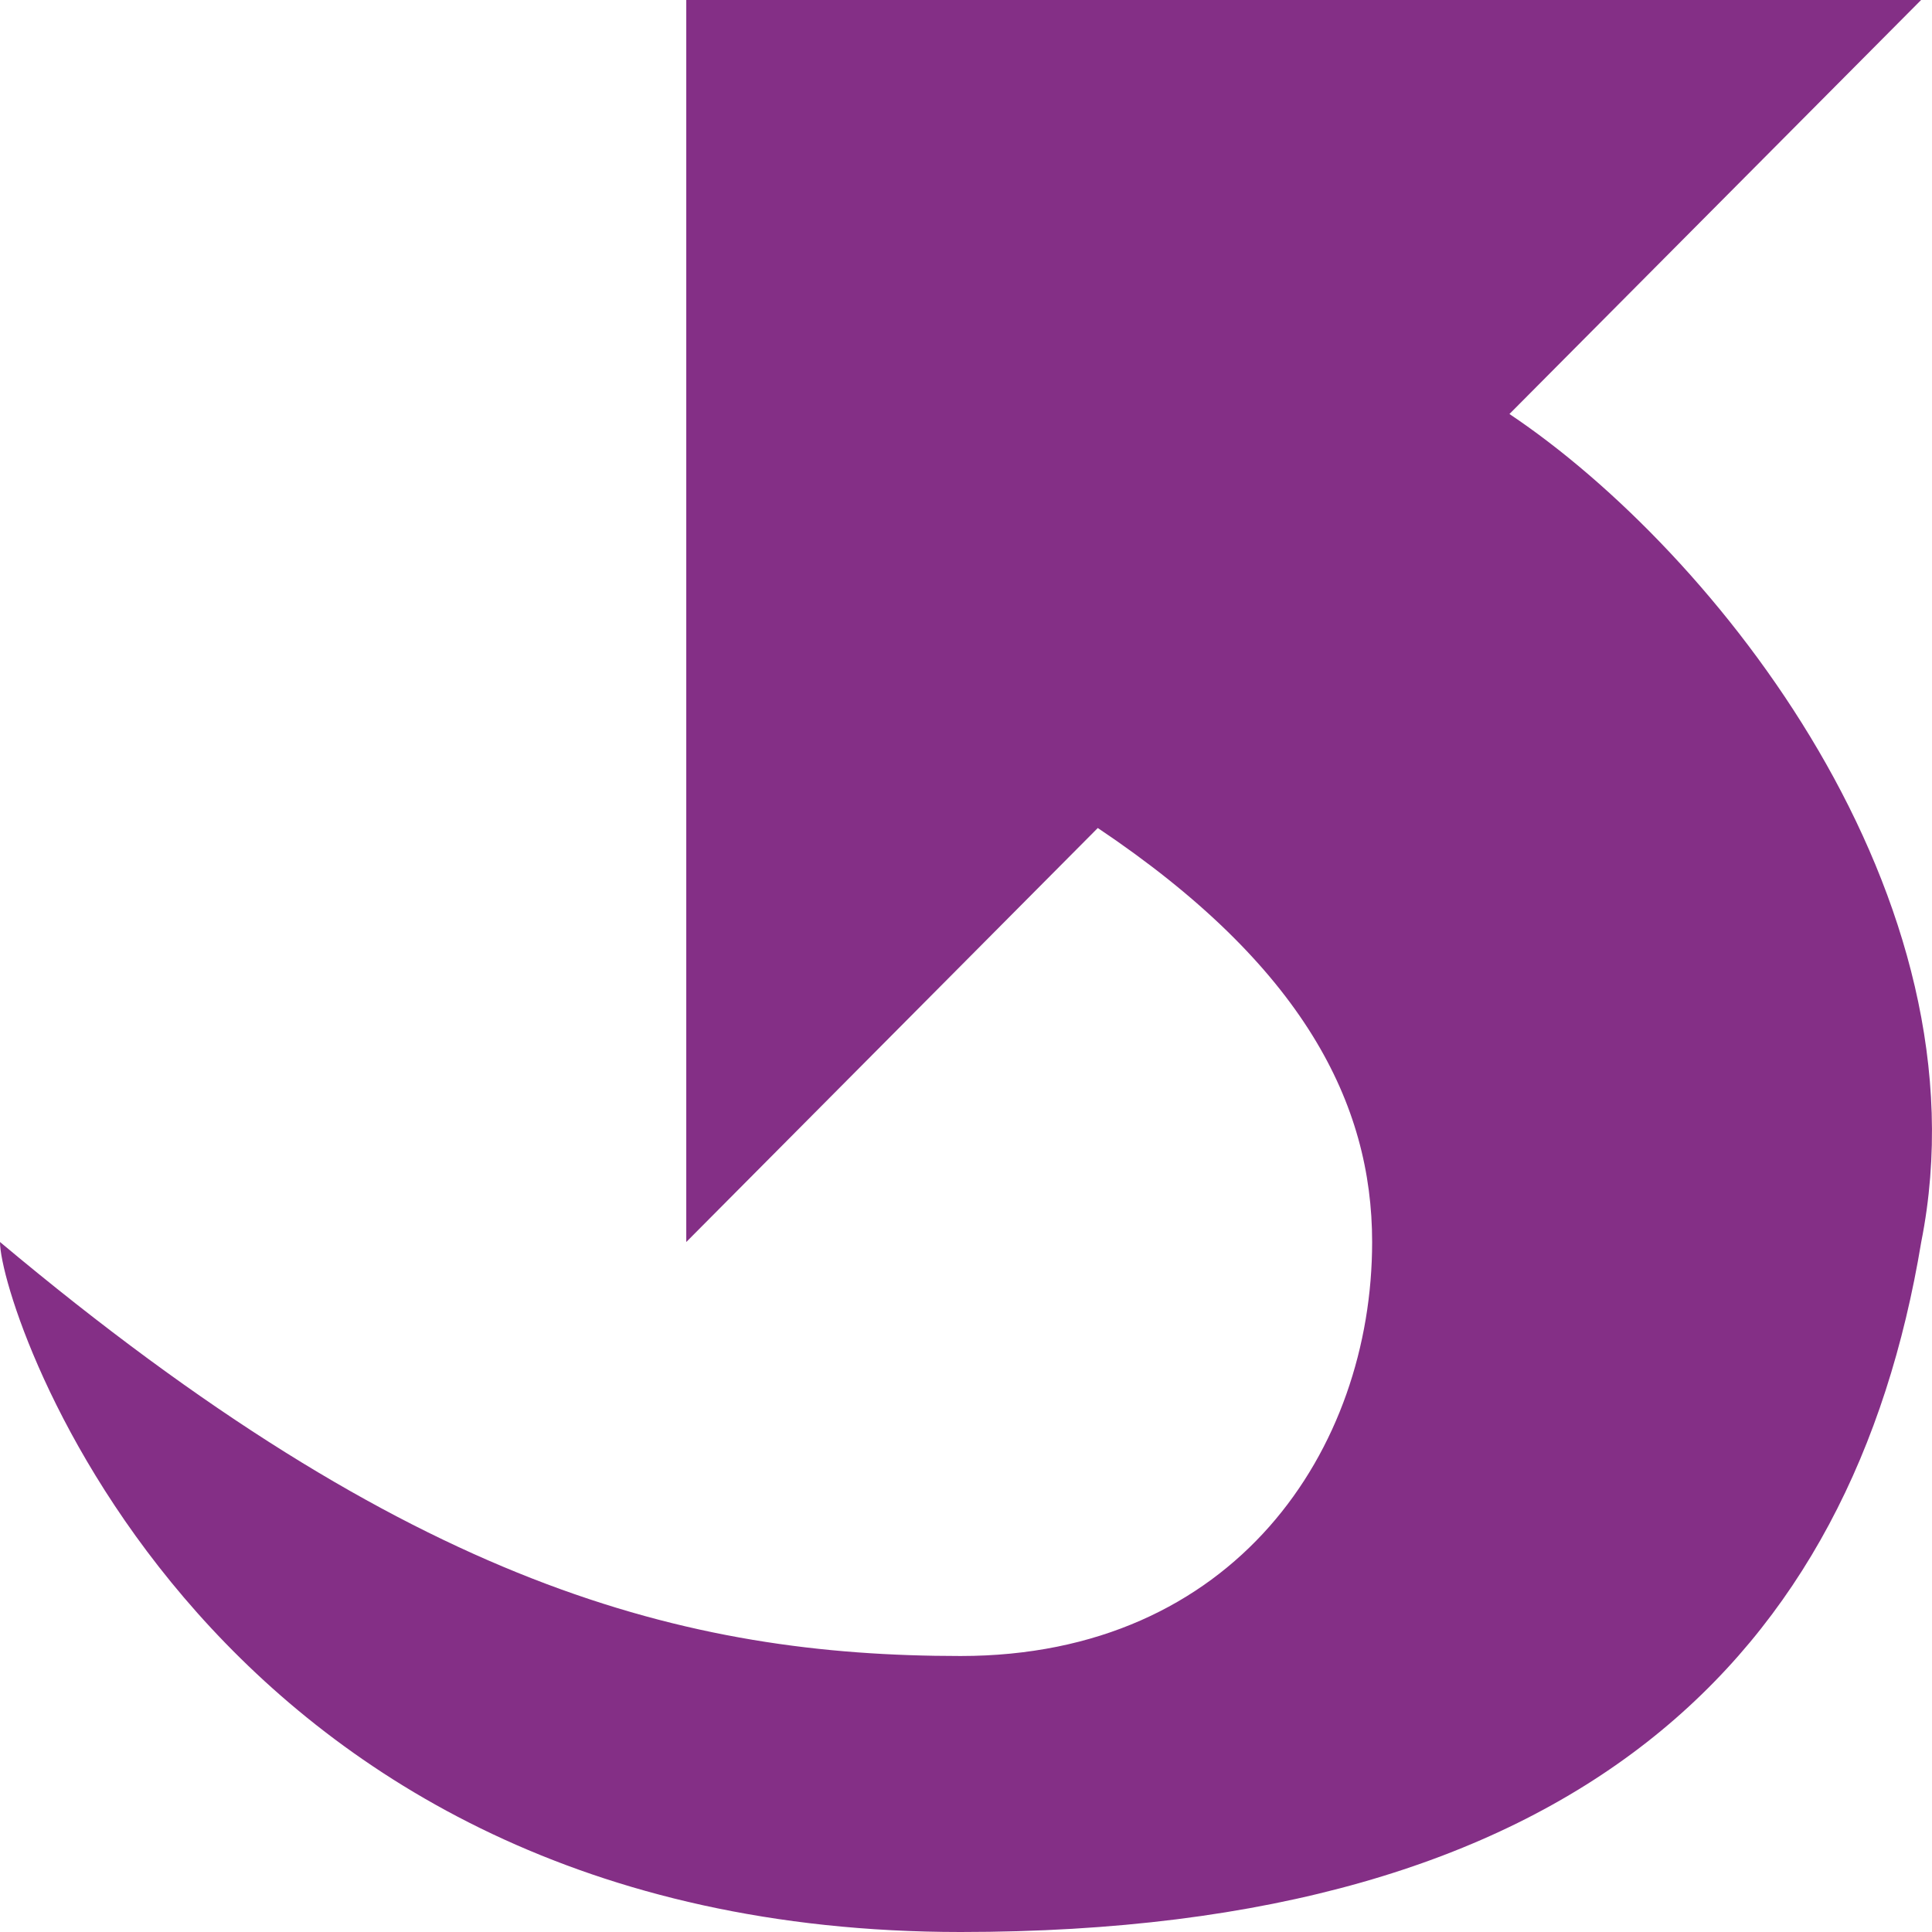 <?xml version="1.0"?>
<svg xmlns="http://www.w3.org/2000/svg" xmlns:xlink="http://www.w3.org/1999/xlink" version="1.1" id="Capa_1" x="0px" y="0px" viewBox="0 0 14 14" style="enable-background:new 0 0 14 14;" xml:space="preserve" width="512px" height="512px" class=""><g><g>
	<path d="M10.938,3l2.983-3H4.973v9l2.982-3c1.492,1,1.988,2,1.988,3c0,1.5-0.993,3-2.982,3   C4.973,12,2.983,11.5,0,9c0,0.5,1.492,5,6.961,5c4.475,0,6.464-2,6.961-5C14.419,6.5,12.432,4,10.938,3z" data-original="#030104" class="active-path" data-old_color="#030104" fill="#842F86"/>
</g></g> </svg>
